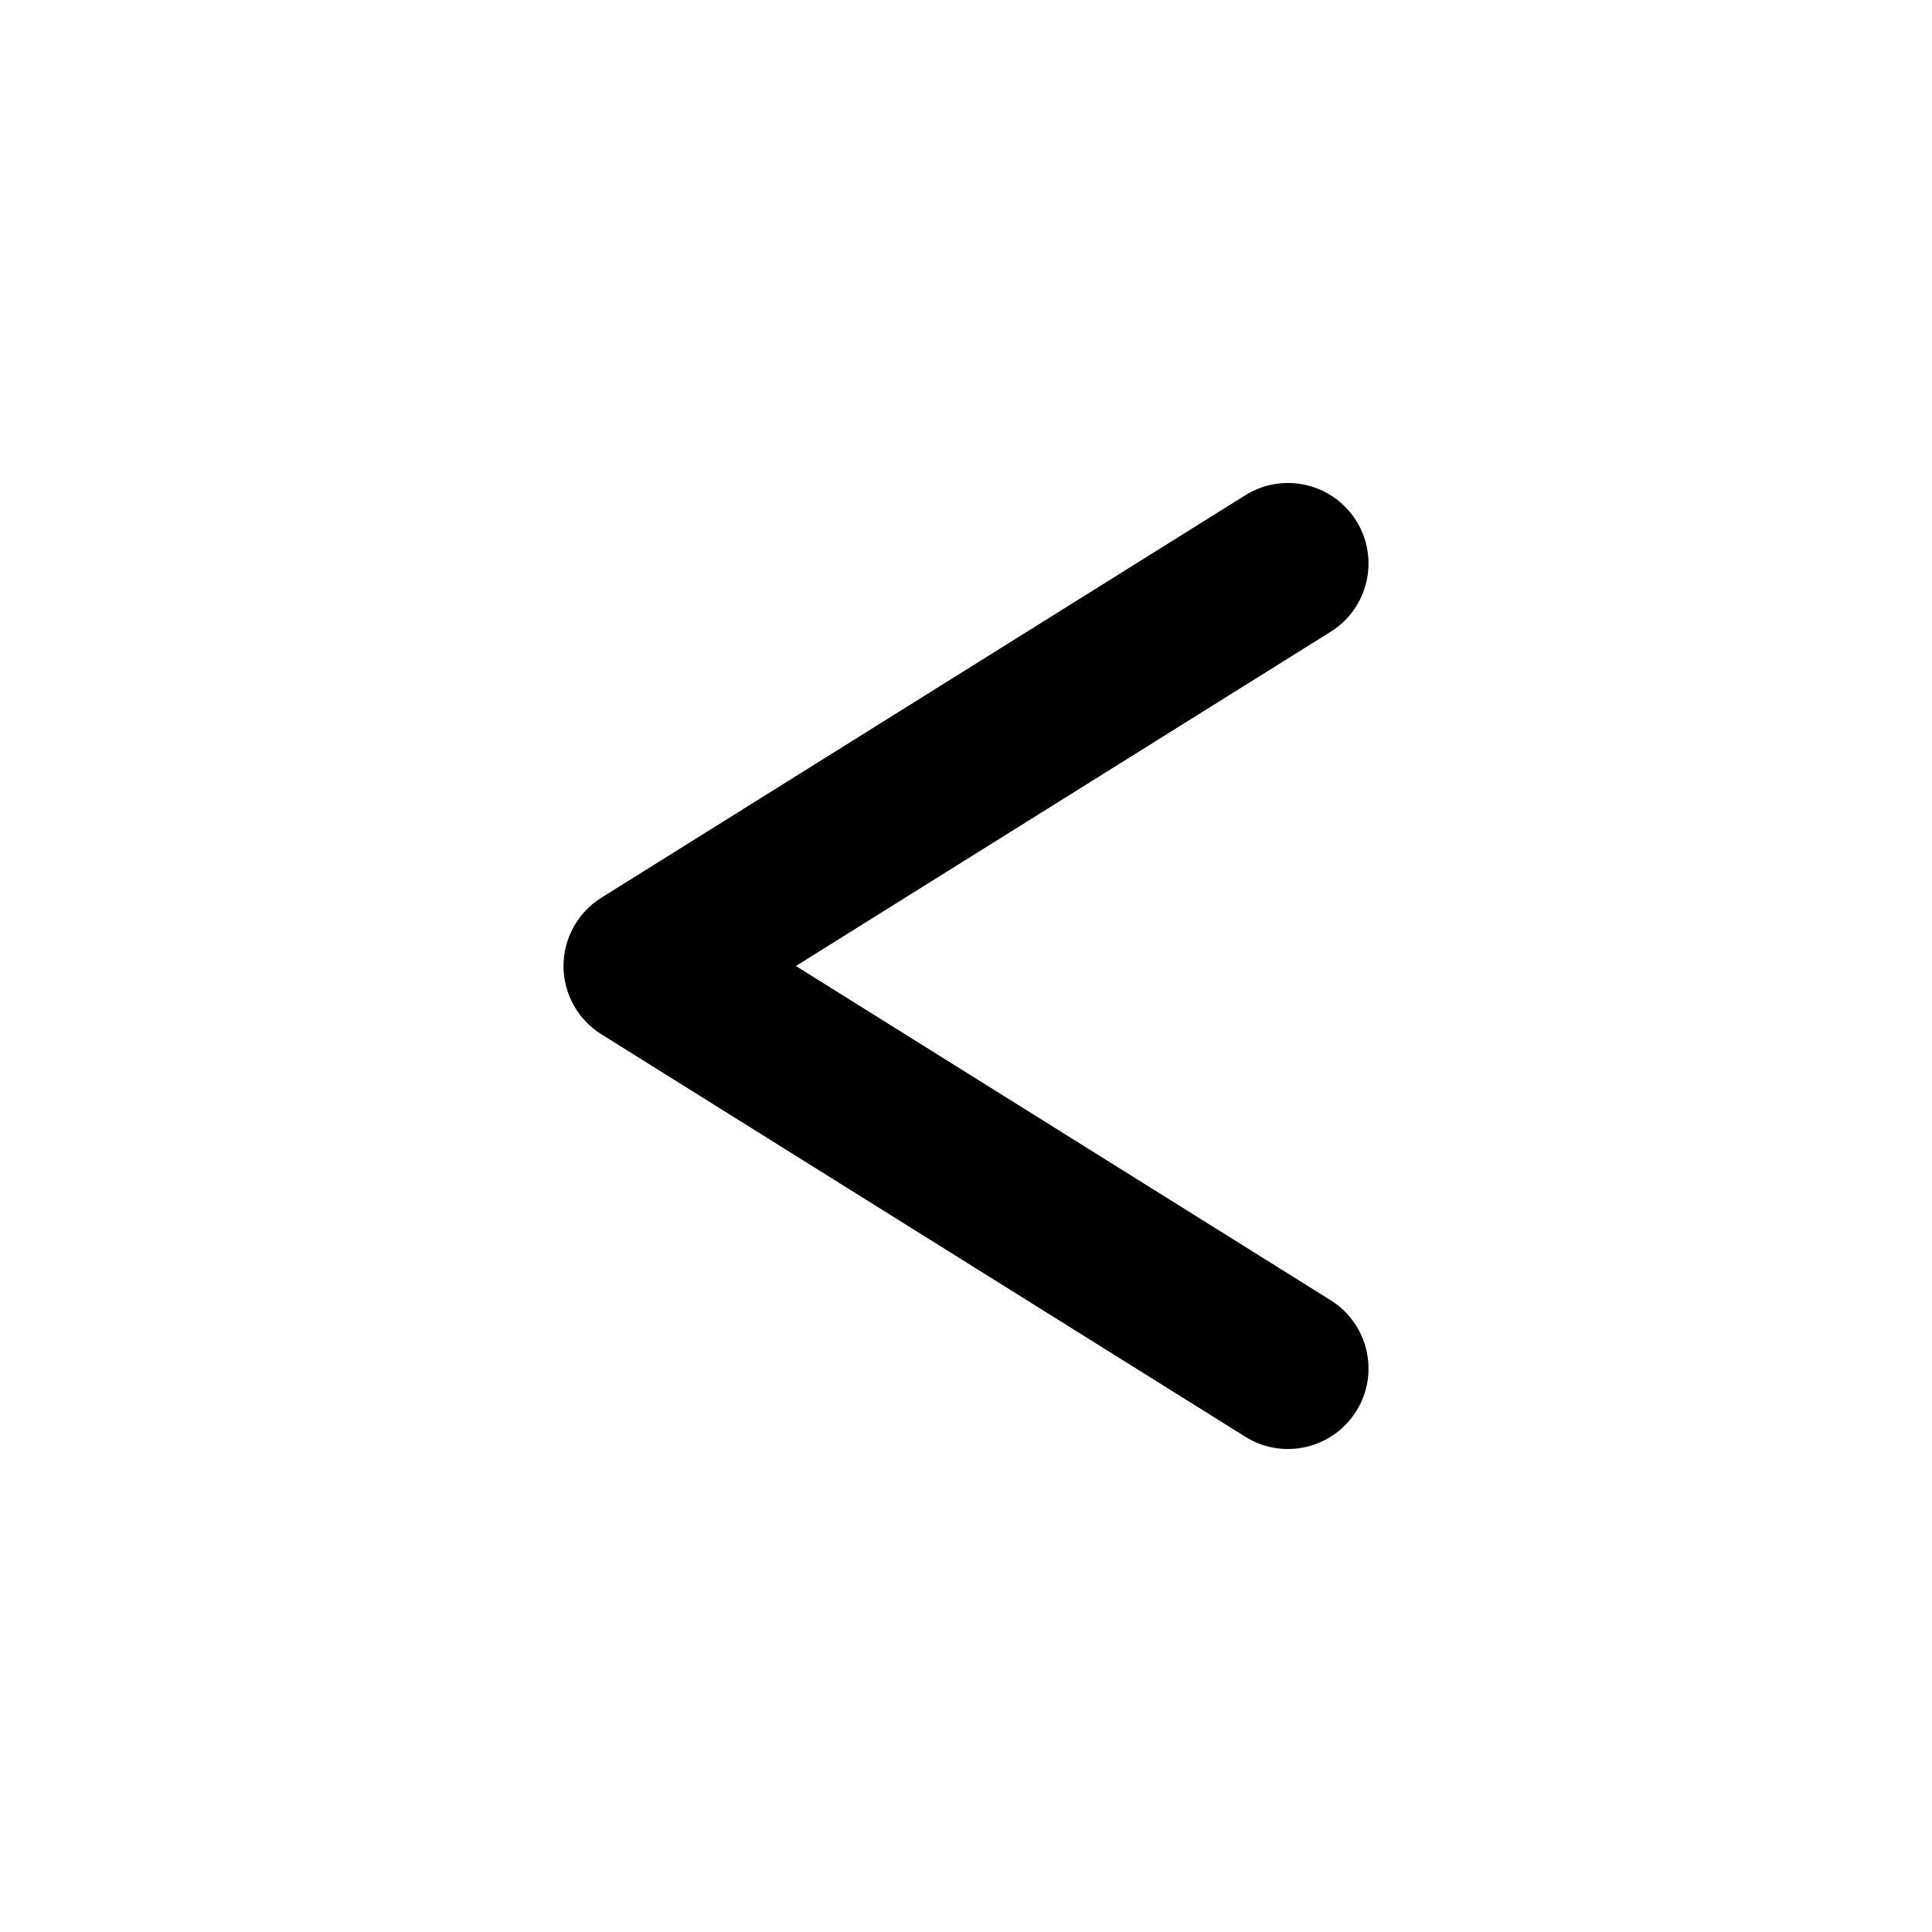 <svg width="24" height="24" viewBox="0 0 24 24" fill="none" xmlns="http://www.w3.org/2000/svg">
<path d="M16.848 17.53C17.141 17.062 16.998 16.445 16.53 16.152L9.887 12L16.53 7.848C16.998 7.555 17.141 6.938 16.848 6.47C16.555 6.002 15.938 5.859 15.47 6.152L7.47 11.152C7.178 11.335 7 11.655 7 12C7 12.345 7.178 12.665 7.47 12.848L15.47 17.848C15.938 18.141 16.555 17.998 16.848 17.53Z" fill="black"/>
</svg>
